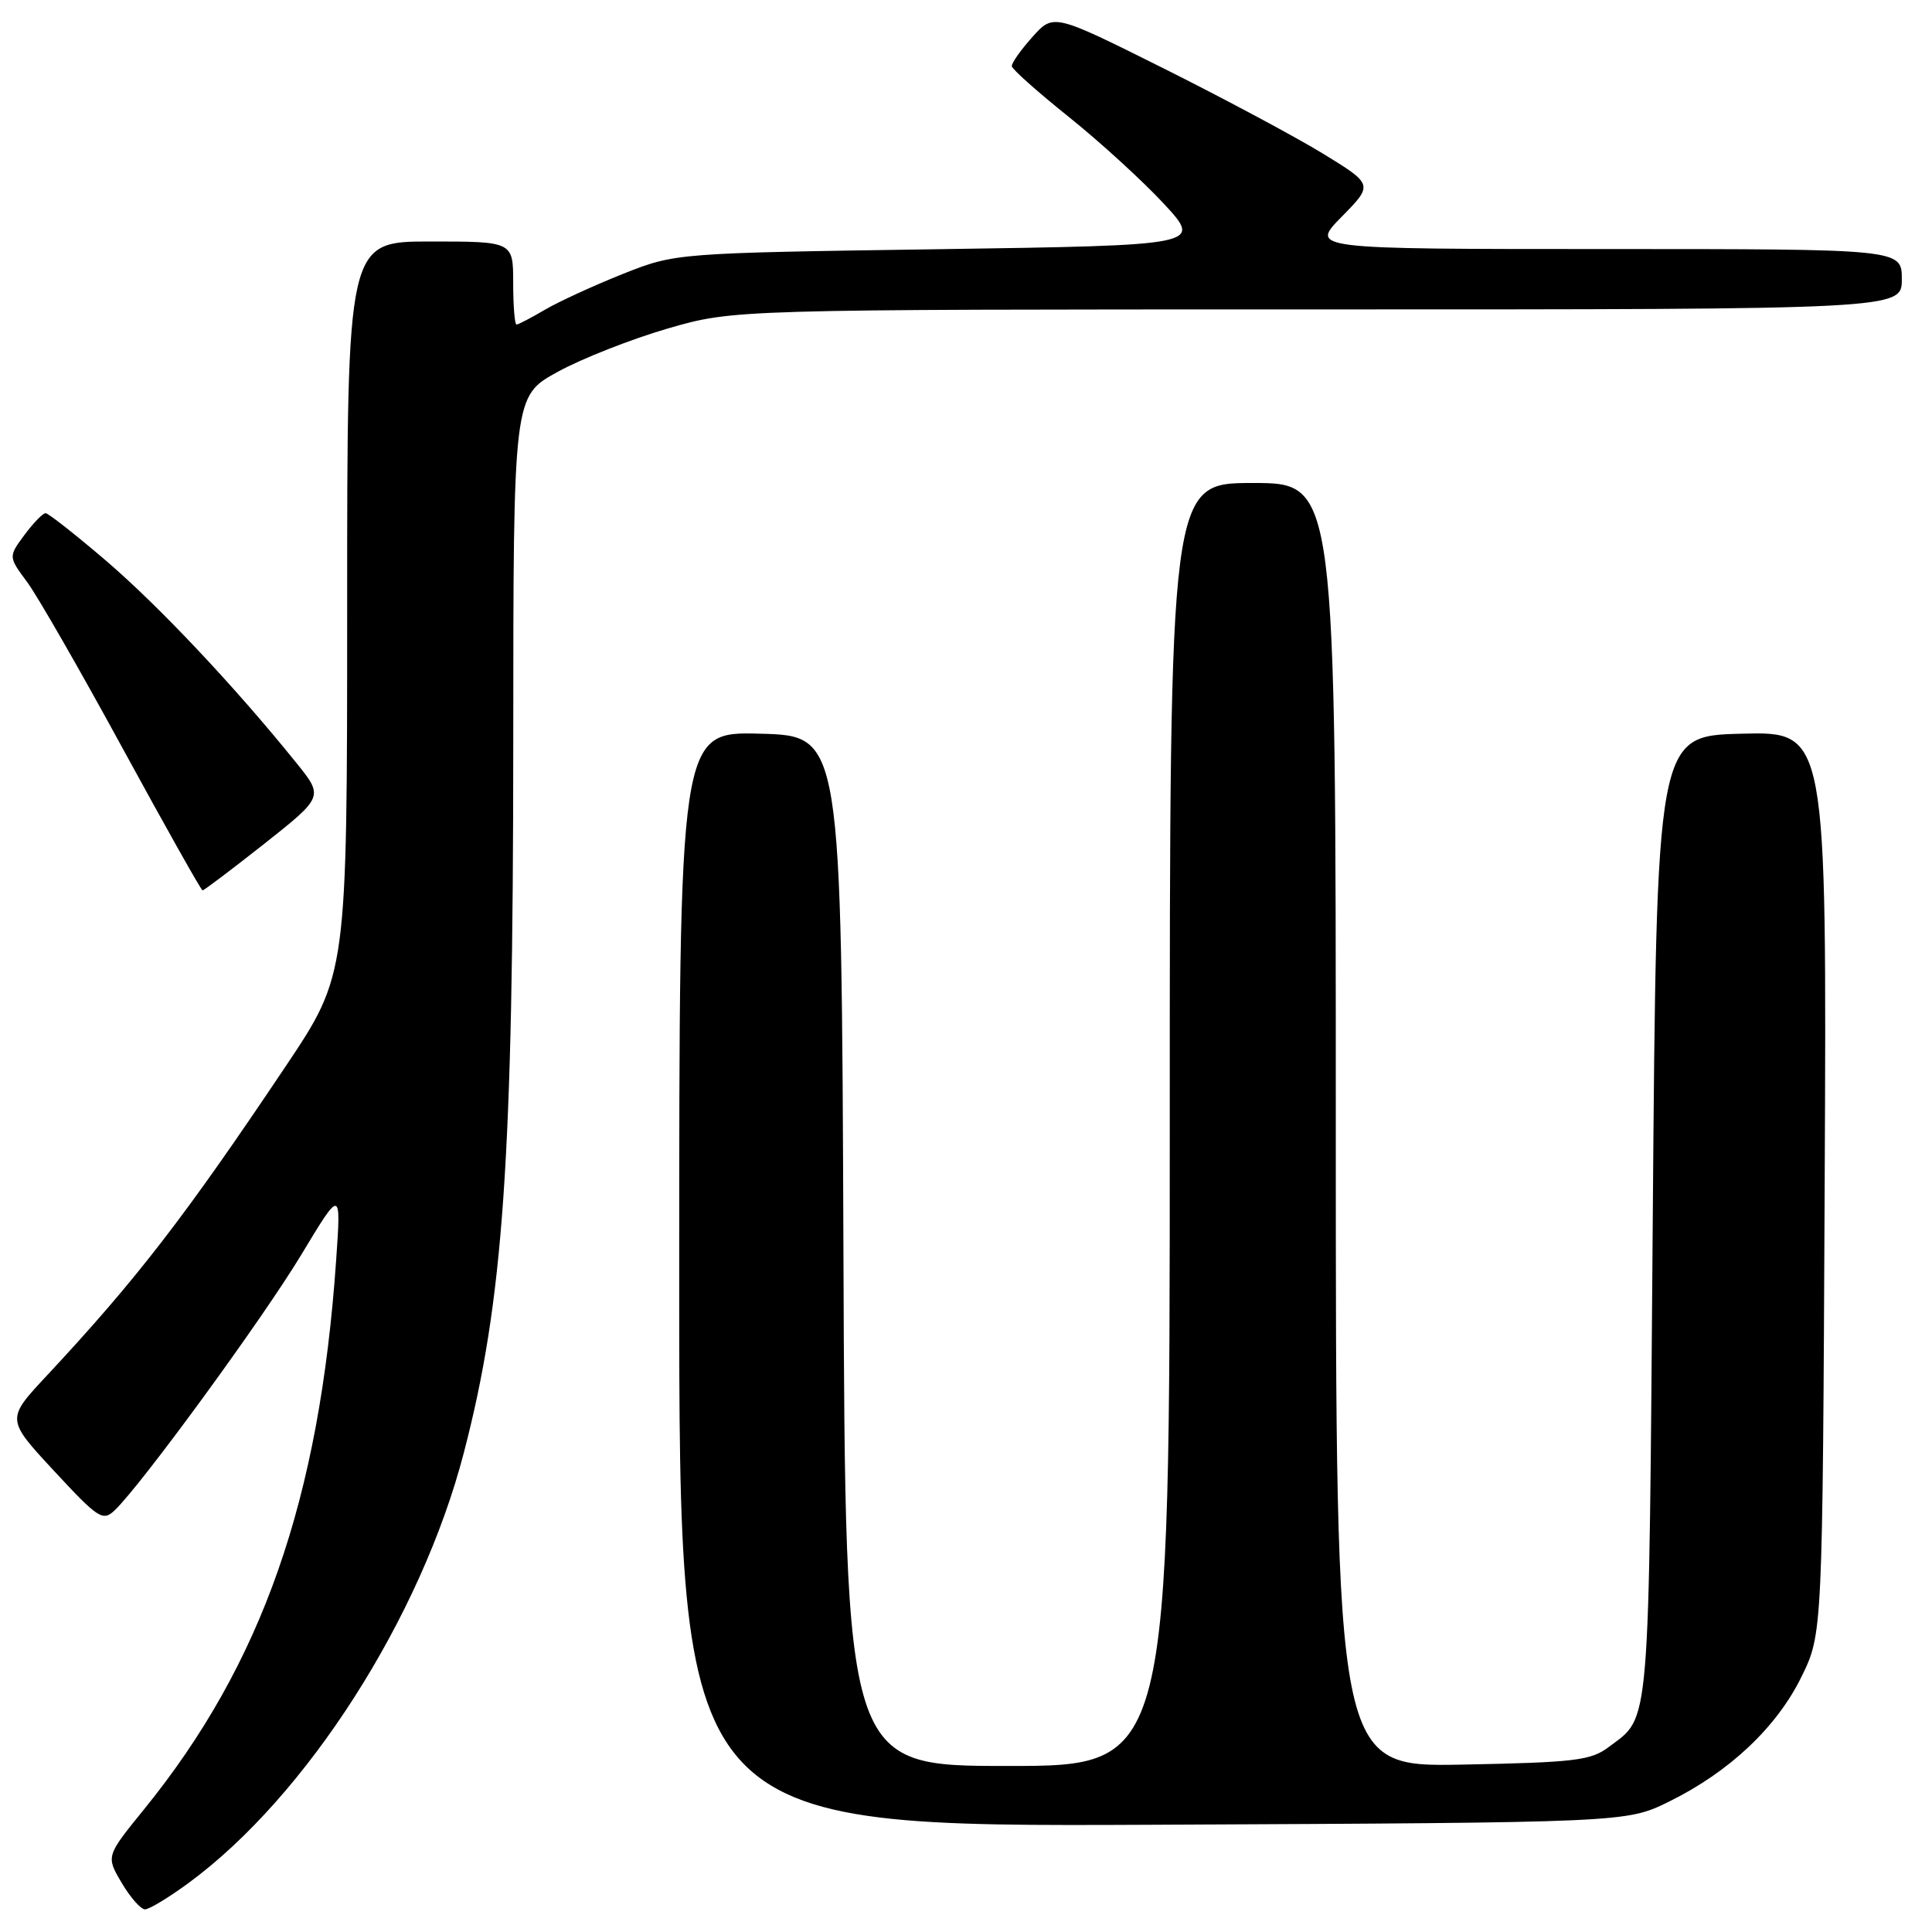 <?xml version="1.0" encoding="UTF-8" standalone="no"?>
<!DOCTYPE svg PUBLIC "-//W3C//DTD SVG 1.1//EN" "http://www.w3.org/Graphics/SVG/1.1/DTD/svg11.dtd" >
<svg xmlns="http://www.w3.org/2000/svg" xmlns:xlink="http://www.w3.org/1999/xlink" version="1.1" viewBox="0 0 256 256">
 <g >
 <path fill="currentColor"
d=" M 24.98 249.51 C 40.61 238.04 55.79 214.32 61.46 192.50 C 66.71 172.33 68.00 153.76 68.01 98.10 C 68.02 52.50 68.02 52.50 73.88 49.28 C 77.10 47.51 83.67 44.93 88.48 43.53 C 97.22 41.00 97.22 41.00 174.61 41.00 C 252.00 41.00 252.00 41.00 252.00 37.00 C 252.00 33.00 252.00 33.00 212.79 33.00 C 173.58 33.00 173.58 33.00 177.78 28.72 C 181.98 24.45 181.98 24.45 175.24 20.32 C 171.53 18.06 161.99 12.96 154.04 8.99 C 139.59 1.78 139.59 1.78 136.79 4.91 C 135.26 6.62 134.03 8.36 134.07 8.77 C 134.10 9.17 137.51 12.20 141.63 15.50 C 145.75 18.80 151.42 23.98 154.22 27.00 C 159.31 32.50 159.31 32.50 124.41 33.02 C 89.50 33.53 89.50 33.53 82.50 36.31 C 78.65 37.85 74.01 39.98 72.19 41.05 C 70.37 42.12 68.69 43.00 68.44 43.00 C 68.20 43.00 68.00 40.52 68.00 37.50 C 68.00 32.00 68.00 32.00 57.00 32.00 C 46.00 32.00 46.00 32.00 46.00 80.56 C 46.00 129.13 46.00 129.13 37.84 141.31 C 24.46 161.28 18.10 169.52 6.20 182.28 C 0.81 188.05 0.81 188.05 7.15 194.89 C 13.05 201.25 13.62 201.62 15.20 200.12 C 18.70 196.80 34.80 174.75 39.91 166.28 C 45.20 157.50 45.20 157.50 44.54 167.00 C 42.34 198.74 34.74 220.45 19.10 239.73 C 14.04 245.96 14.04 245.96 16.12 249.48 C 17.26 251.42 18.66 253.00 19.21 253.00 C 19.77 253.00 22.37 251.43 24.98 249.51 Z  M 221.12 238.74 C 229.11 234.82 235.42 228.88 238.69 222.21 C 241.50 216.50 241.50 216.50 241.78 156.72 C 242.06 96.93 242.06 96.93 230.78 97.22 C 219.50 97.50 219.50 97.50 219.00 161.50 C 218.46 230.36 218.72 227.31 213.15 231.50 C 210.79 233.28 208.66 233.53 193.75 233.82 C 177.00 234.13 177.00 234.13 177.00 149.07 C 177.00 64.00 177.00 64.00 166.00 64.00 C 155.00 64.00 155.00 64.00 155.00 149.00 C 155.00 234.00 155.00 234.00 133.51 234.00 C 112.01 234.00 112.01 234.00 111.76 165.75 C 111.50 97.50 111.50 97.50 100.75 97.22 C 90.00 96.93 90.00 96.93 90.00 169.50 C 90.00 242.07 90.00 242.07 152.75 241.79 C 215.50 241.50 215.50 241.50 221.12 238.74 Z  M 35.04 111.79 C 42.89 105.57 42.89 105.57 39.23 101.04 C 31.19 91.06 21.12 80.36 14.10 74.34 C 10.03 70.86 6.40 68.00 6.04 68.00 C 5.67 68.00 4.42 69.30 3.24 70.88 C 1.11 73.77 1.11 73.77 3.60 77.13 C 4.97 78.98 10.68 88.93 16.29 99.23 C 21.91 109.53 26.65 117.97 26.84 117.98 C 27.03 117.99 30.71 115.20 35.04 111.79 Z "/>
</g>
</svg>